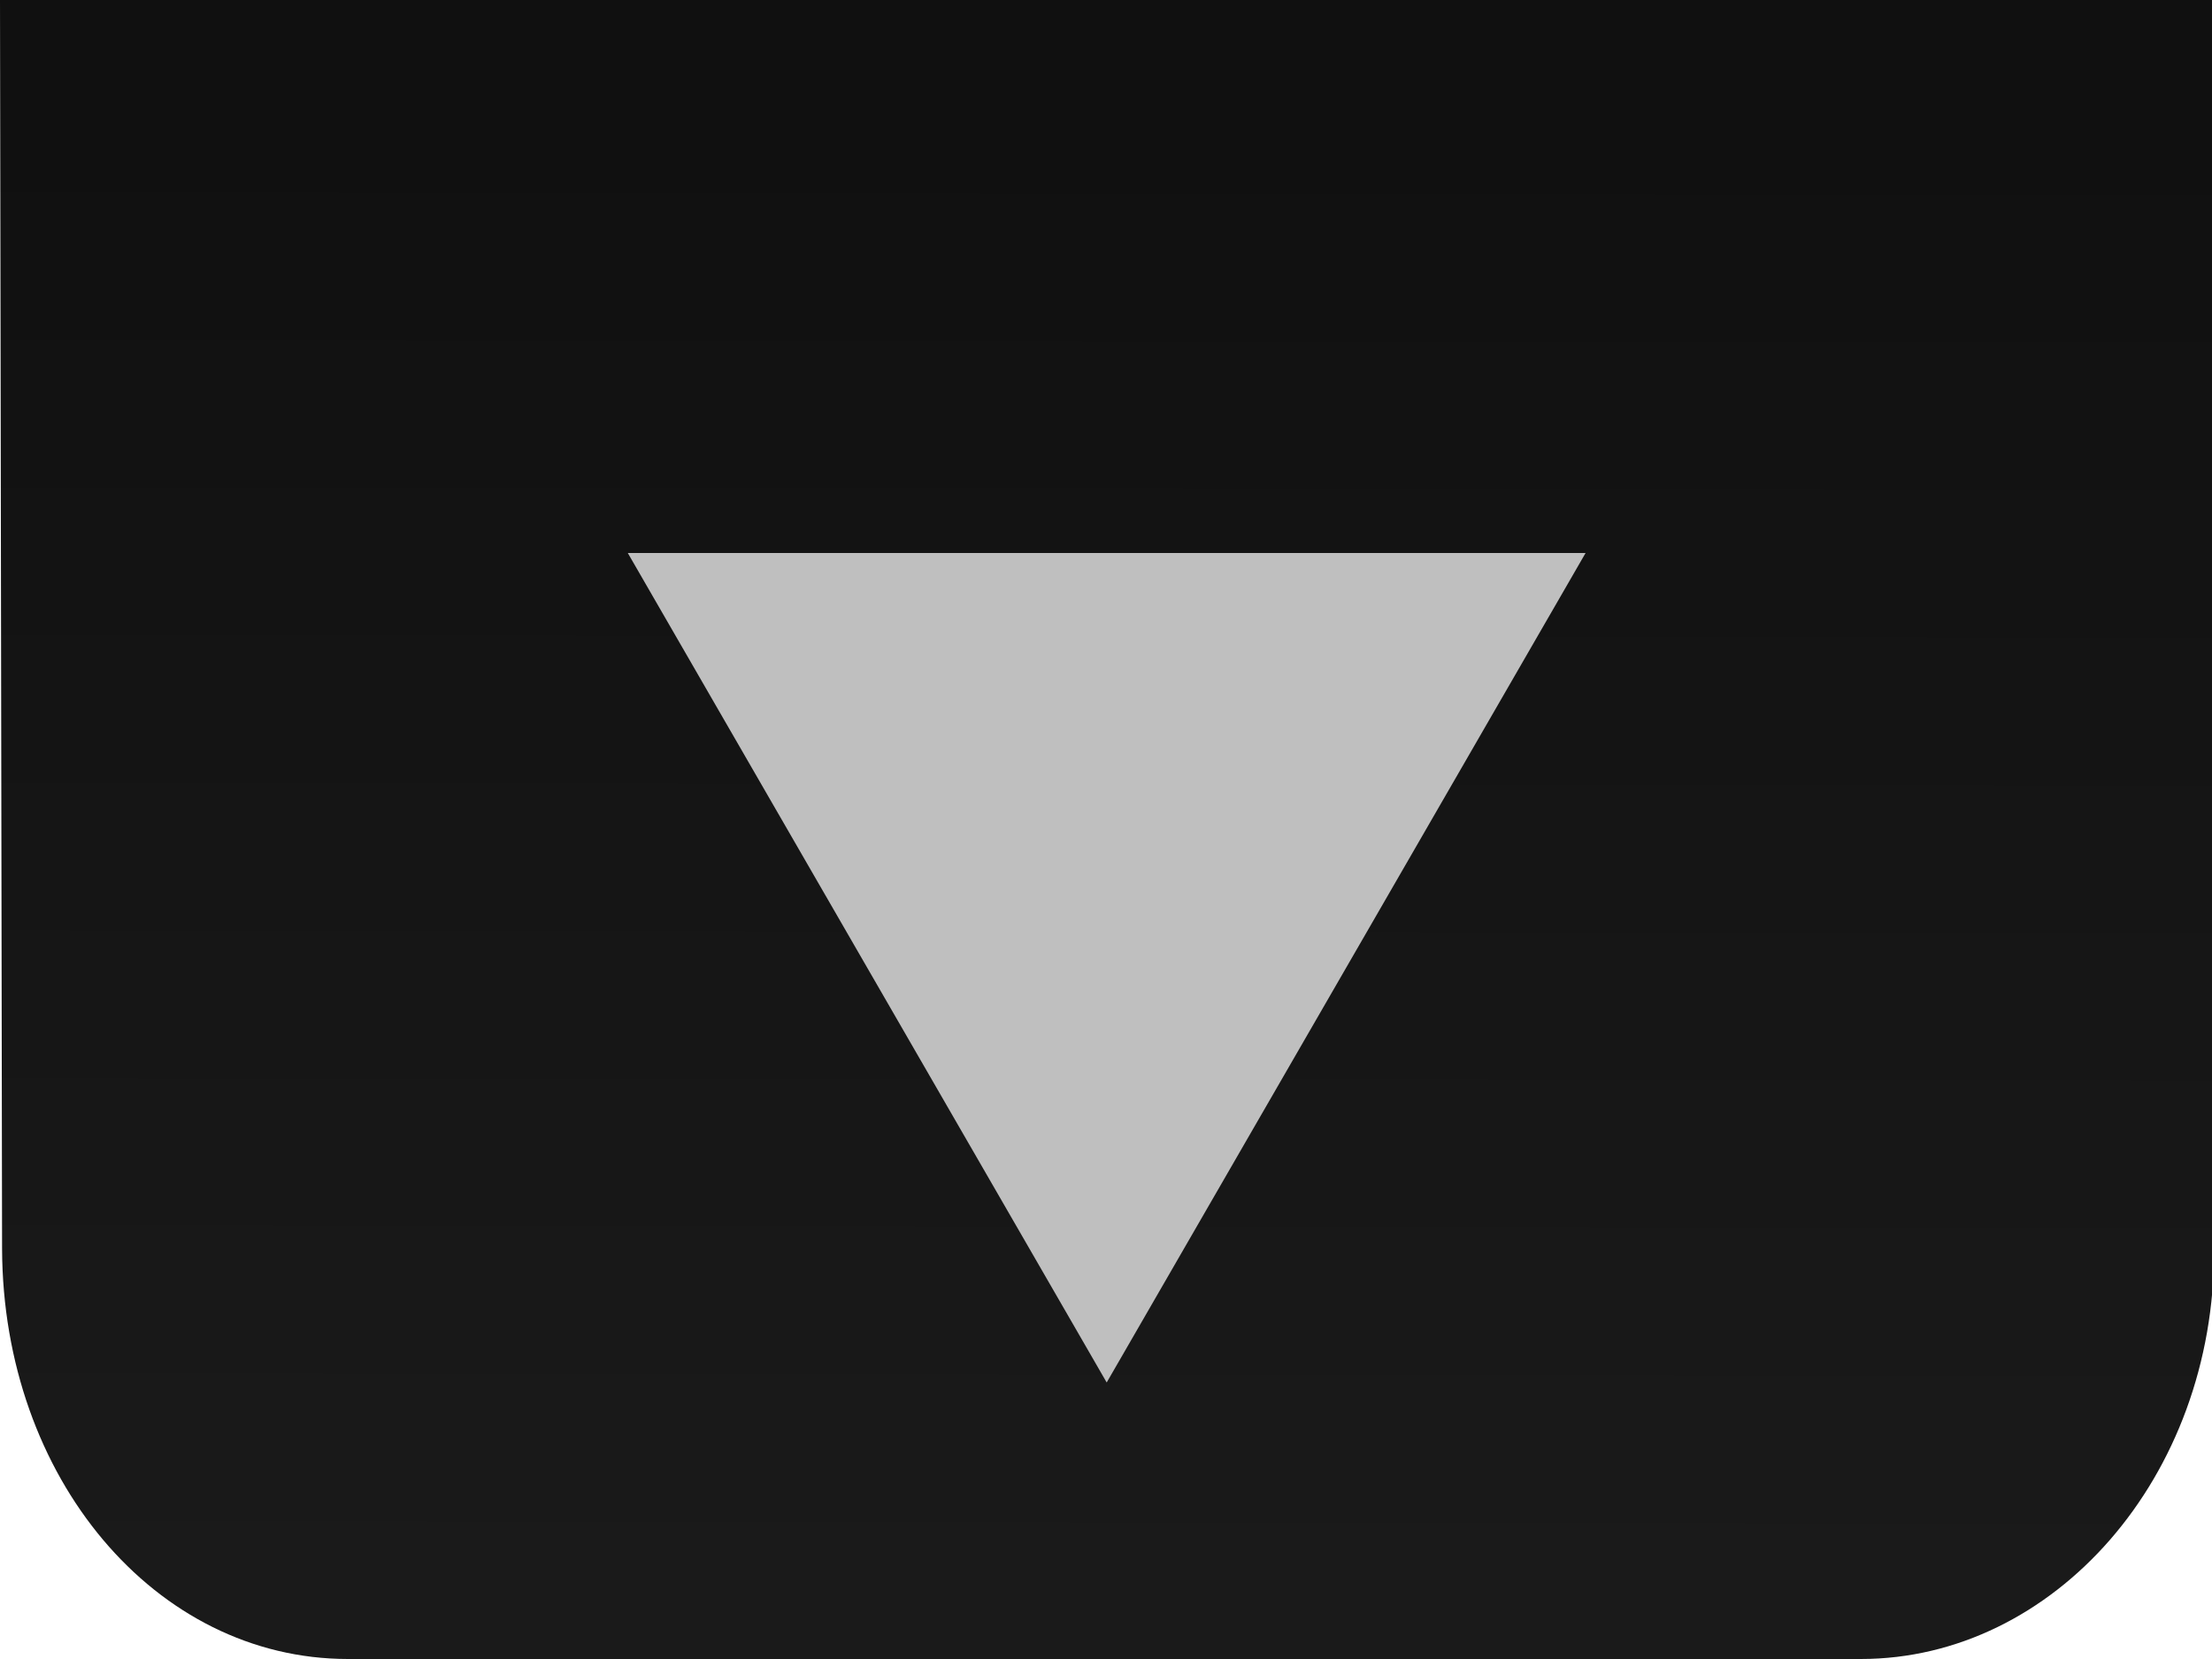 <?xml version="1.0" encoding="UTF-8" standalone="no"?>
<svg
   xmlns:dc="http://purl.org/dc/elements/1.1/"
   xmlns:cc="http://creativecommons.org/ns#"
   xmlns:rdf="http://www.w3.org/1999/02/22-rdf-syntax-ns#"
   xmlns:svg="http://www.w3.org/2000/svg"
   xmlns="http://www.w3.org/2000/svg"
   version="1.1"
   height="12"
   width="16"
   id="svg3063">
  <defs
     id="defs3071">
    <linearGradient
       gradientUnits="userSpaceOnUse"
       gradientTransform="matrix(1.032,0,0,1.014,0.5,-9.967)"
       y2="1.114"
       y1="21.841"
       x2="12.525"
       x1="12.551"
       id="linearGradient4263">
      <stop
         offset="0"
         stop-color="#101010"
         id="stop5422-3-0" />
      <stop
         offset="1"
         stop-color="#242424"
         id="stop5424-5-9" />
    </linearGradient>
    <linearGradient
       gradientUnits="userSpaceOnUse"
       gradientTransform="matrix(0.968,0,0,-1.031,0.938,23.388)"
       y2="1.114"
       y1="21.841"
       x2="12.525"
       x1="12.551"
       id="linearGradient6970">
      <stop
         offset="0"
         stop-color="#101010"
         id="stop5422-3" />
      <stop
         offset="1"
         stop-color="#242424"
         id="stop5424-5" />
    </linearGradient>
  </defs>
  <path
     style="color:#000000;text-indent:0;text-transform:none;fill:url(#linearGradient6970);stroke-width:0.943"
     d="m 0,0 h 16 l 0.015,9.035 C 16.021,10.688 14.854,12 13.46,12 H 2.517 C 1.122,12 0.021,10.688 0.015,9.035 Z"
     id="path3067-6" />
  <path
     style="fill:#bfbfbf;stroke-width:0.857"
     d="M 8.005,10 4.541,4 h 6.928 z"
     id="path3065-6" />
</svg>
